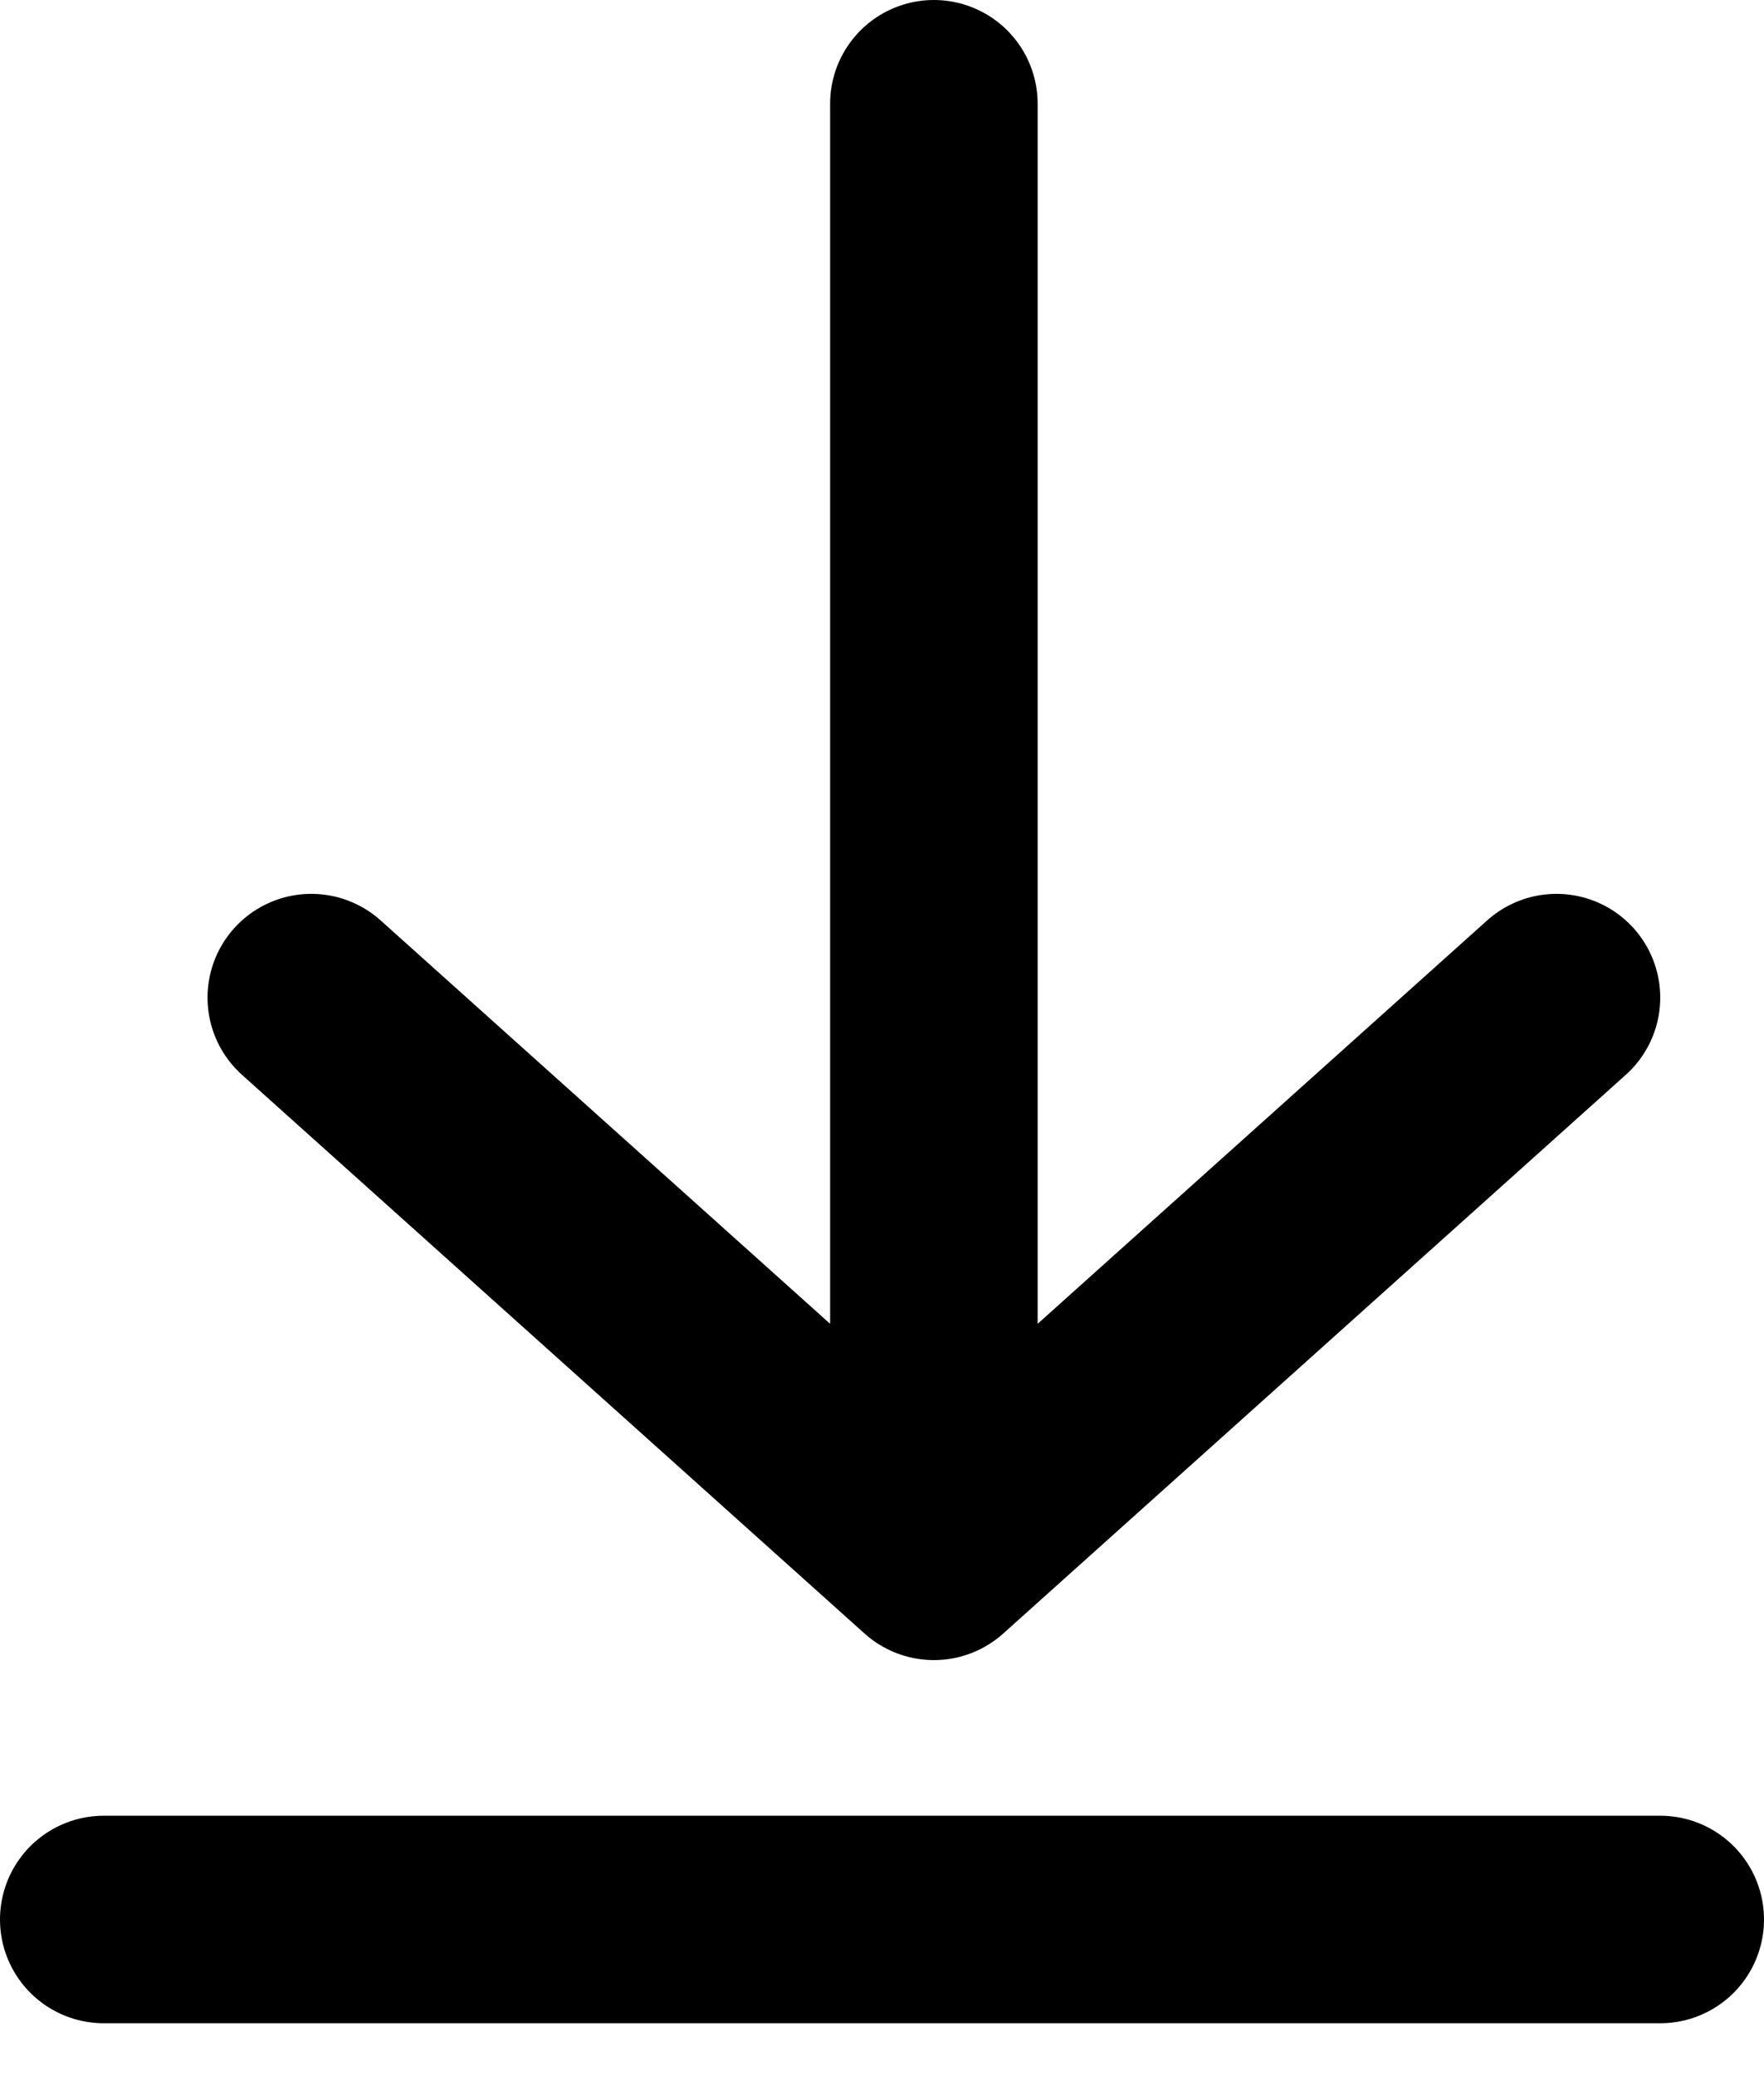 <svg width="17" height="20" viewBox="0 0 17 20" fill="none" xmlns="http://www.w3.org/2000/svg">
<path d="M15 9.615L9 15M9 15L3 9.615M9 15L9 1" stroke="currentColor" stroke-width="2" stroke-linecap="round" stroke-linejoin="round"/>
<path d="M16 18.5L1 18.5" stroke="currentColor" stroke-width="2" stroke-linecap="round"/>
</svg>
